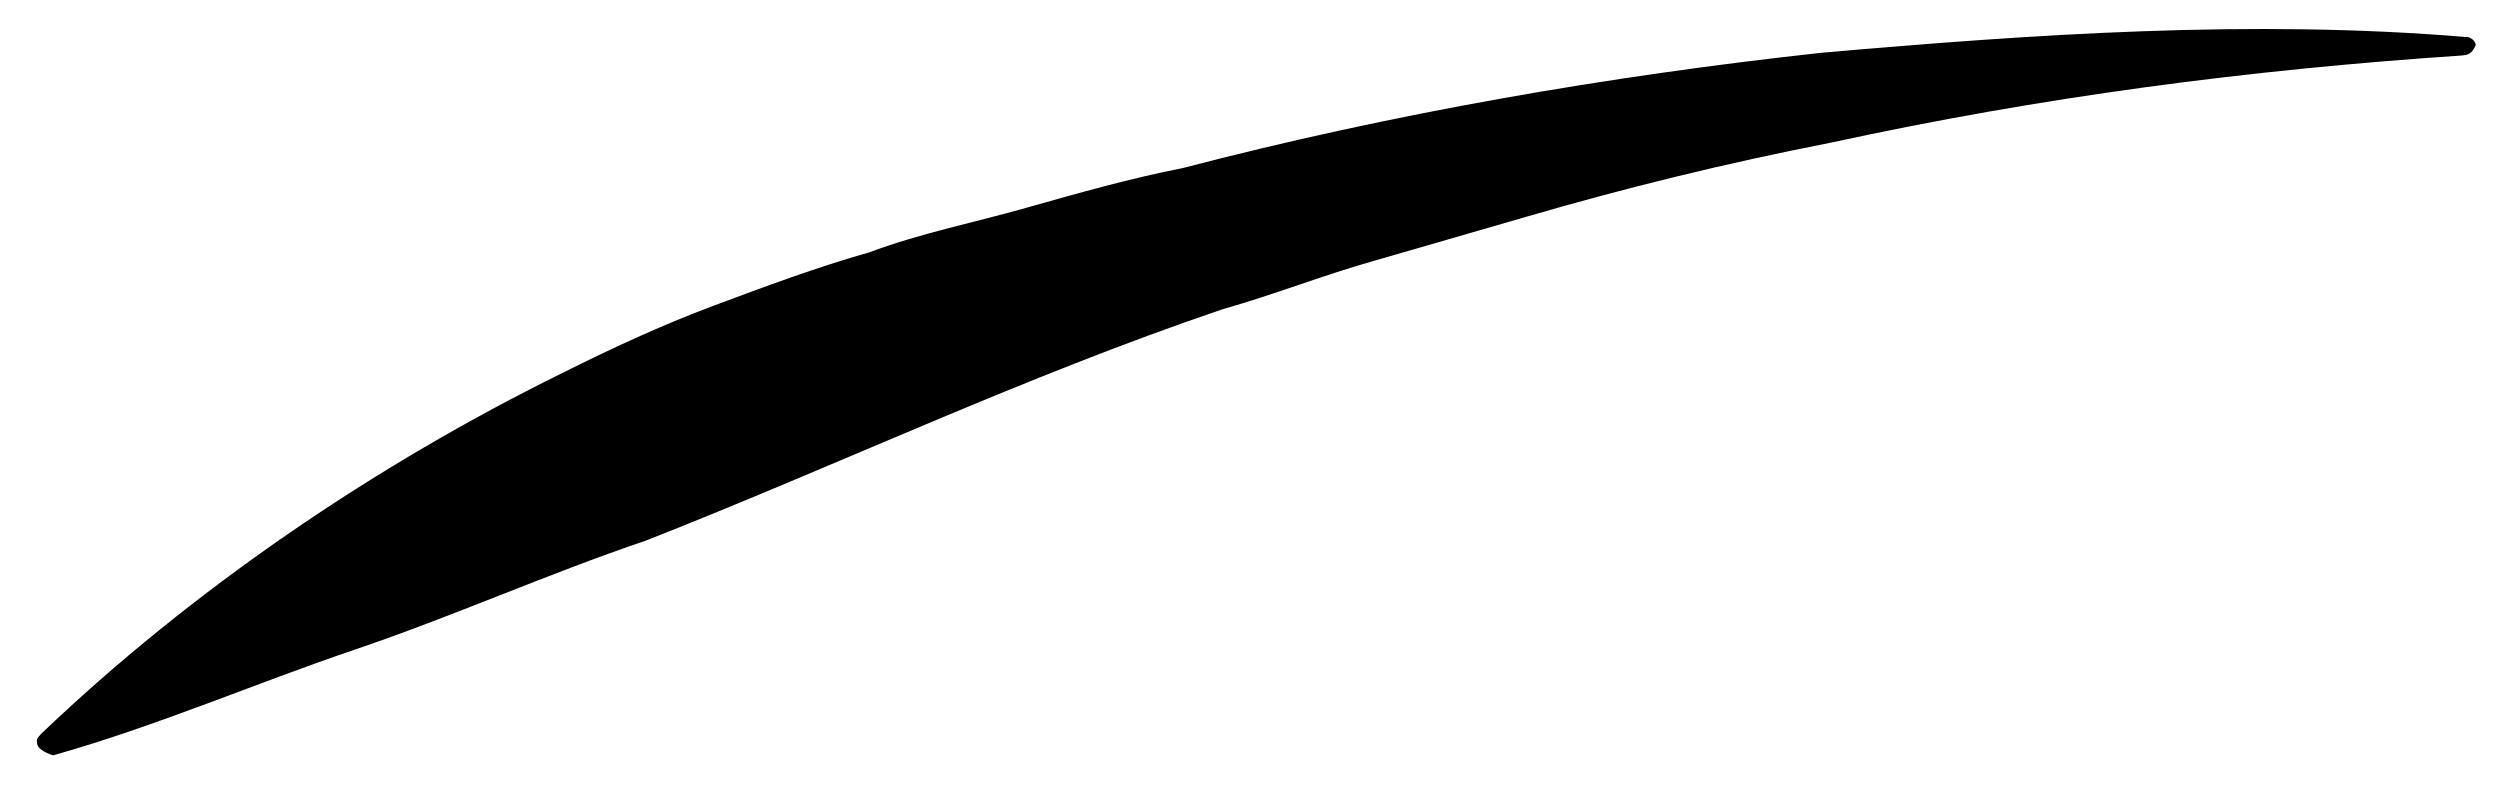 <svg width="54" height="17" viewBox="0 0 54 17" xmlns="http://www.w3.org/2000/svg">
<path d="M53.185 1.198C48.568 1.506 44.088 2.094 39.545 3.082C37.269 3.527 35.107 4.058 32.956 4.686L29.678 5.634C28.55 5.954 27.538 6.359 26.41 6.679C22.13 8.129 18.111 10.042 13.956 11.675C11.816 12.4 9.801 13.307 7.661 14.033C5.521 14.758 3.402 15.677 1.147 16.316C0.927 16.242 0.812 16.156 0.801 16.059C0.791 15.962 0.791 15.962 0.885 15.854C4.139 12.748 8.072 10.059 12.185 8.038C13.187 7.536 14.293 7.022 15.41 6.605C16.527 6.188 17.644 5.771 18.772 5.452C19.889 5.035 21.027 4.812 22.155 4.492C23.282 4.173 24.41 3.853 25.548 3.63C30.07 2.449 34.737 1.643 39.333 1.141C43.939 0.736 48.66 0.416 53.247 0.798C53.351 0.787 53.466 0.873 53.477 0.97C53.394 1.175 53.289 1.187 53.185 1.198Z"/>
</svg>
